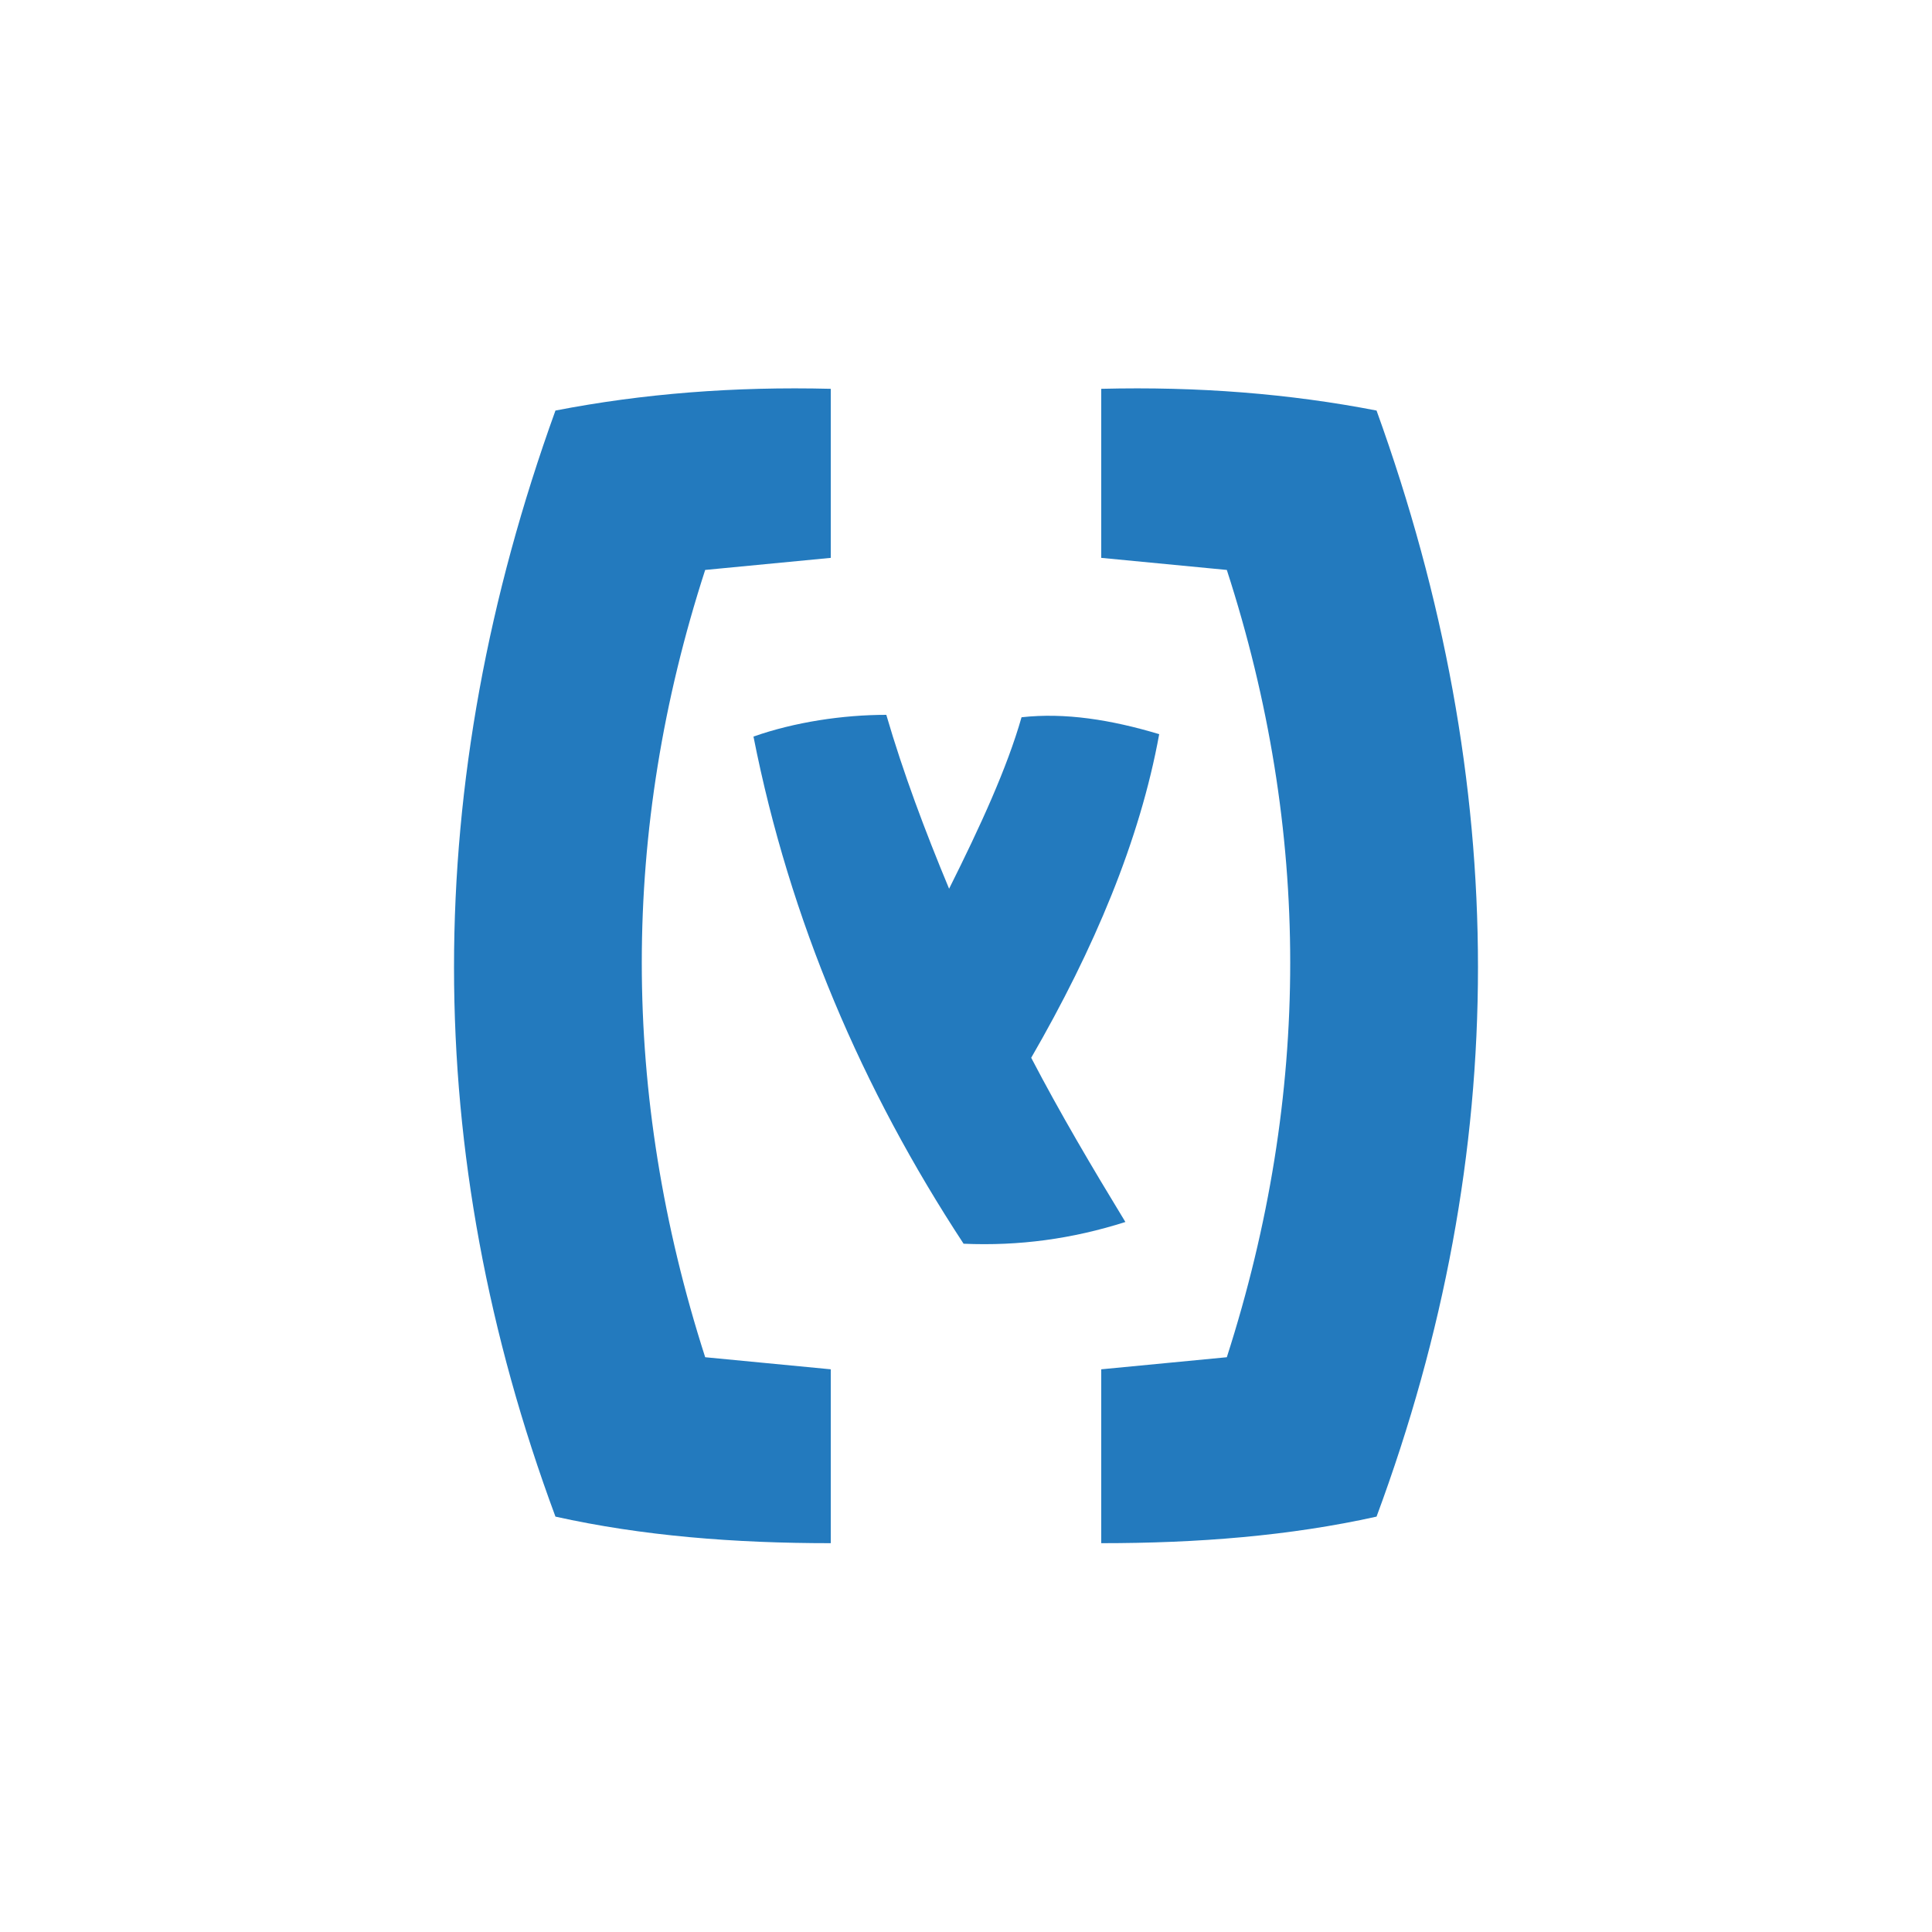 <svg xmlns="http://www.w3.org/2000/svg" viewBox="0 0 80 80"><g fill="#237ABE"><path d="M34.4 16.1v7l-5.2.5c-3.5 10.8-3.5 21.7 0 32.6l5.2.5v7.2c-4 0-7.8-.3-11.4-1.1-5.6-15.1-5.6-30.3 0-45.8 3.6-.7 7.4-1 11.4-.9zm11.2 0v7l5.2.5c3.5 10.8 3.5 21.7 0 32.6l-5.2.5v7.2c4 0 7.8-.3 11.4-1.1 5.6-15.1 5.6-30.3 0-45.8-3.6-.7-7.4-1-11.4-.9z"/><path d="M48 30.4c-2-.6-3.9-.9-5.7-.7-.6 2.1-1.7 4.5-3 7.1-1-2.4-1.9-4.8-2.6-7.2-1.8 0-3.8.3-5.5.9 1.5 7.6 4.5 14.6 8.7 21 2.3.1 4.5-.2 6.7-.9-1.4-2.3-2.7-4.5-3.9-6.8 2.6-4.5 4.5-9 5.3-13.4z"/></g></svg>